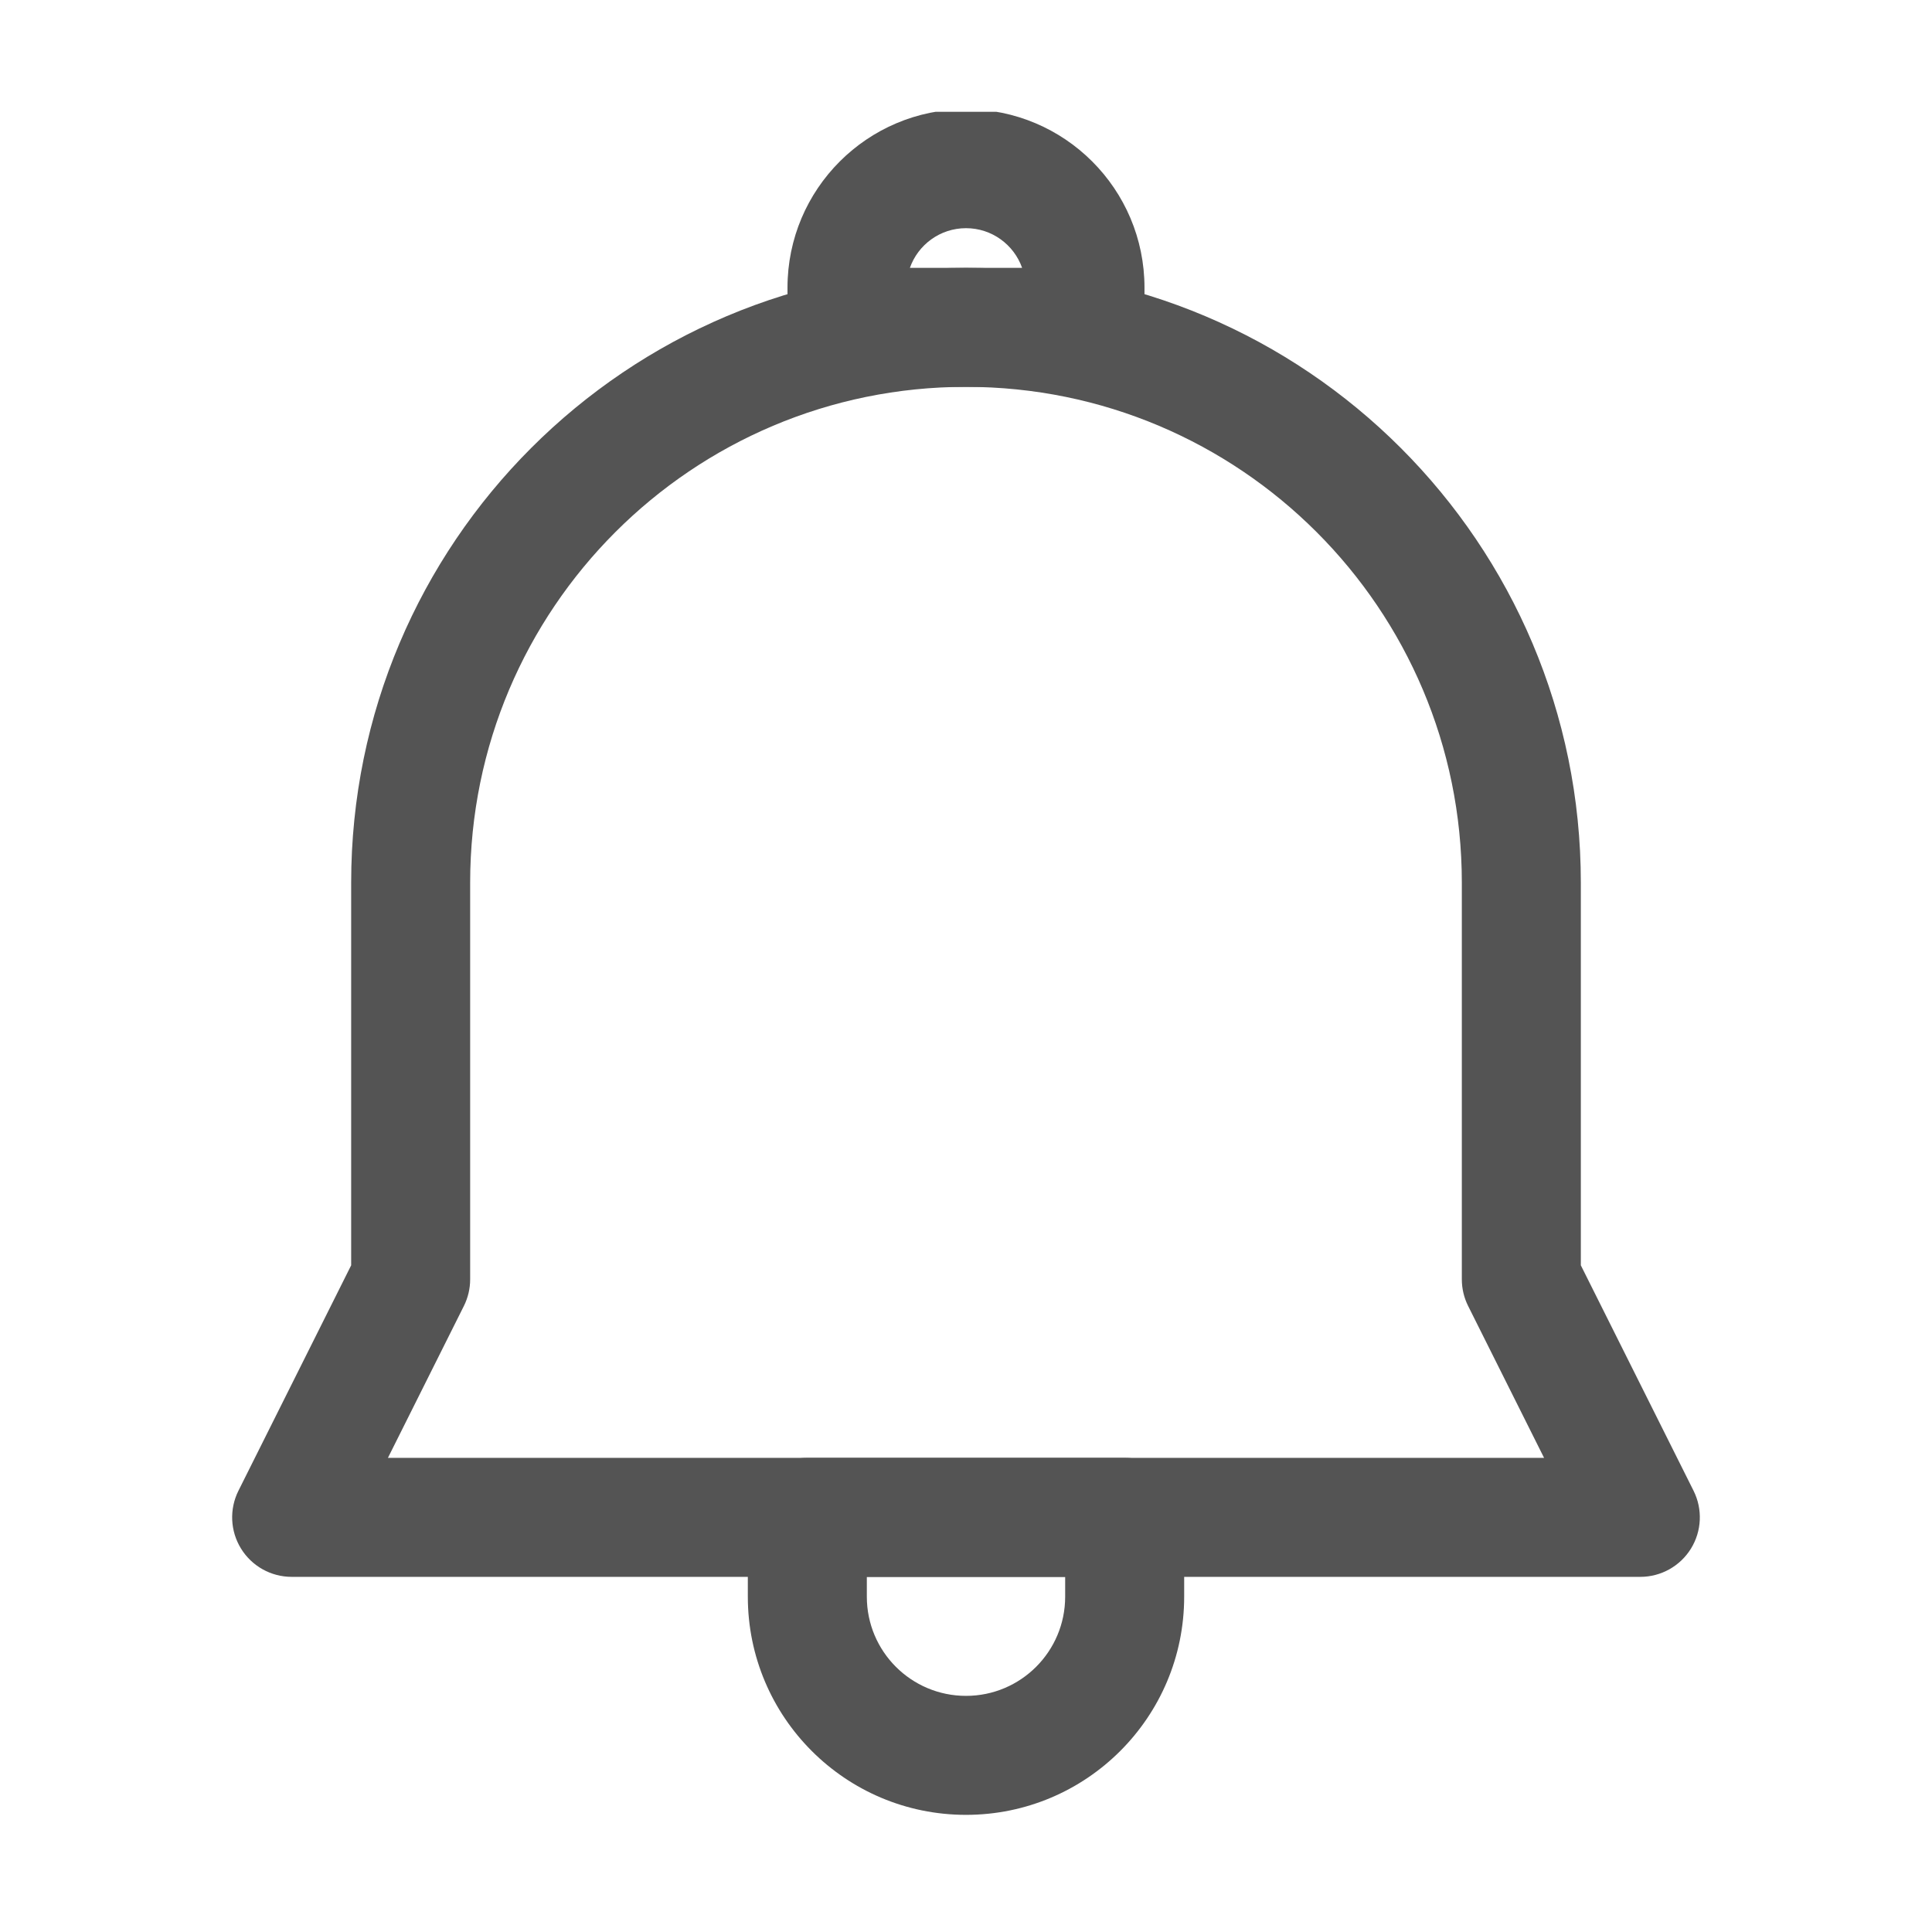 <svg xmlns="http://www.w3.org/2000/svg" xmlns:xlink="http://www.w3.org/1999/xlink" width="600" zoomAndPan="magnify" viewBox="0 0 450 450" height="600" preserveAspectRatio="xMidYMid meet" version="1.0"><defs><clipPath id="8521b44dec"><path d="M 183 26.043 L 267 26.043 L 267 91 L 183 91 Z M 183 26.043 " clip-rule="nonzero"/></clipPath></defs><path fill="#545454" d="M 81.793 205.594 C 81.793 126.504 145.906 62.387 225 62.387 C 304.09 62.387 368.207 126.504 368.207 205.594 L 368.207 294.715 L 394.461 347.223 C 396.609 351.52 396.379 356.621 393.855 360.707 C 391.328 364.793 386.867 367.281 382.066 367.281 L 67.934 367.281 C 63.129 367.281 58.668 364.793 56.145 360.707 C 53.617 356.621 53.391 351.52 55.535 347.223 L 81.793 294.715 Z M 225 90.105 C 161.215 90.105 109.508 141.812 109.508 205.594 L 109.508 297.988 C 109.508 300.137 109.008 302.262 108.047 304.184 L 90.355 339.562 L 359.645 339.562 L 341.953 304.184 C 340.992 302.262 340.488 300.137 340.488 297.988 L 340.488 205.594 C 340.488 141.812 288.785 90.105 225 90.105 Z M 225 90.105 " fill-opacity="1" fill-rule="evenodd"/><g clip-path="url(#8521b44dec)"><path fill="#545454" d="M 183.422 67.008 C 183.422 44.043 202.039 25.43 225 25.43 C 247.961 25.43 266.574 44.043 266.574 67.008 L 266.574 76.246 C 266.574 83.898 260.371 90.105 252.719 90.105 L 197.281 90.105 C 189.629 90.105 183.422 83.898 183.422 76.246 Z M 211.93 62.387 L 238.07 62.387 C 236.168 57.004 231.035 53.148 225 53.148 C 218.965 53.148 213.832 57.004 211.93 62.387 Z M 211.93 62.387 " fill-opacity="1" fill-rule="evenodd"/></g><path fill="#545454" d="M 275.816 371.902 C 275.816 399.965 253.066 422.715 225 422.715 C 196.934 422.715 174.184 399.965 174.184 371.902 L 174.184 353.422 C 174.184 345.77 180.391 339.562 188.043 339.562 L 261.957 339.562 C 269.609 339.562 275.816 345.77 275.816 353.422 Z M 225 395 C 237.758 395 248.098 384.66 248.098 371.902 L 248.098 367.281 L 201.902 367.281 L 201.902 371.902 C 201.902 384.66 212.242 395 225 395 Z M 225 395 " fill-opacity="1" fill-rule="evenodd"/></svg>
